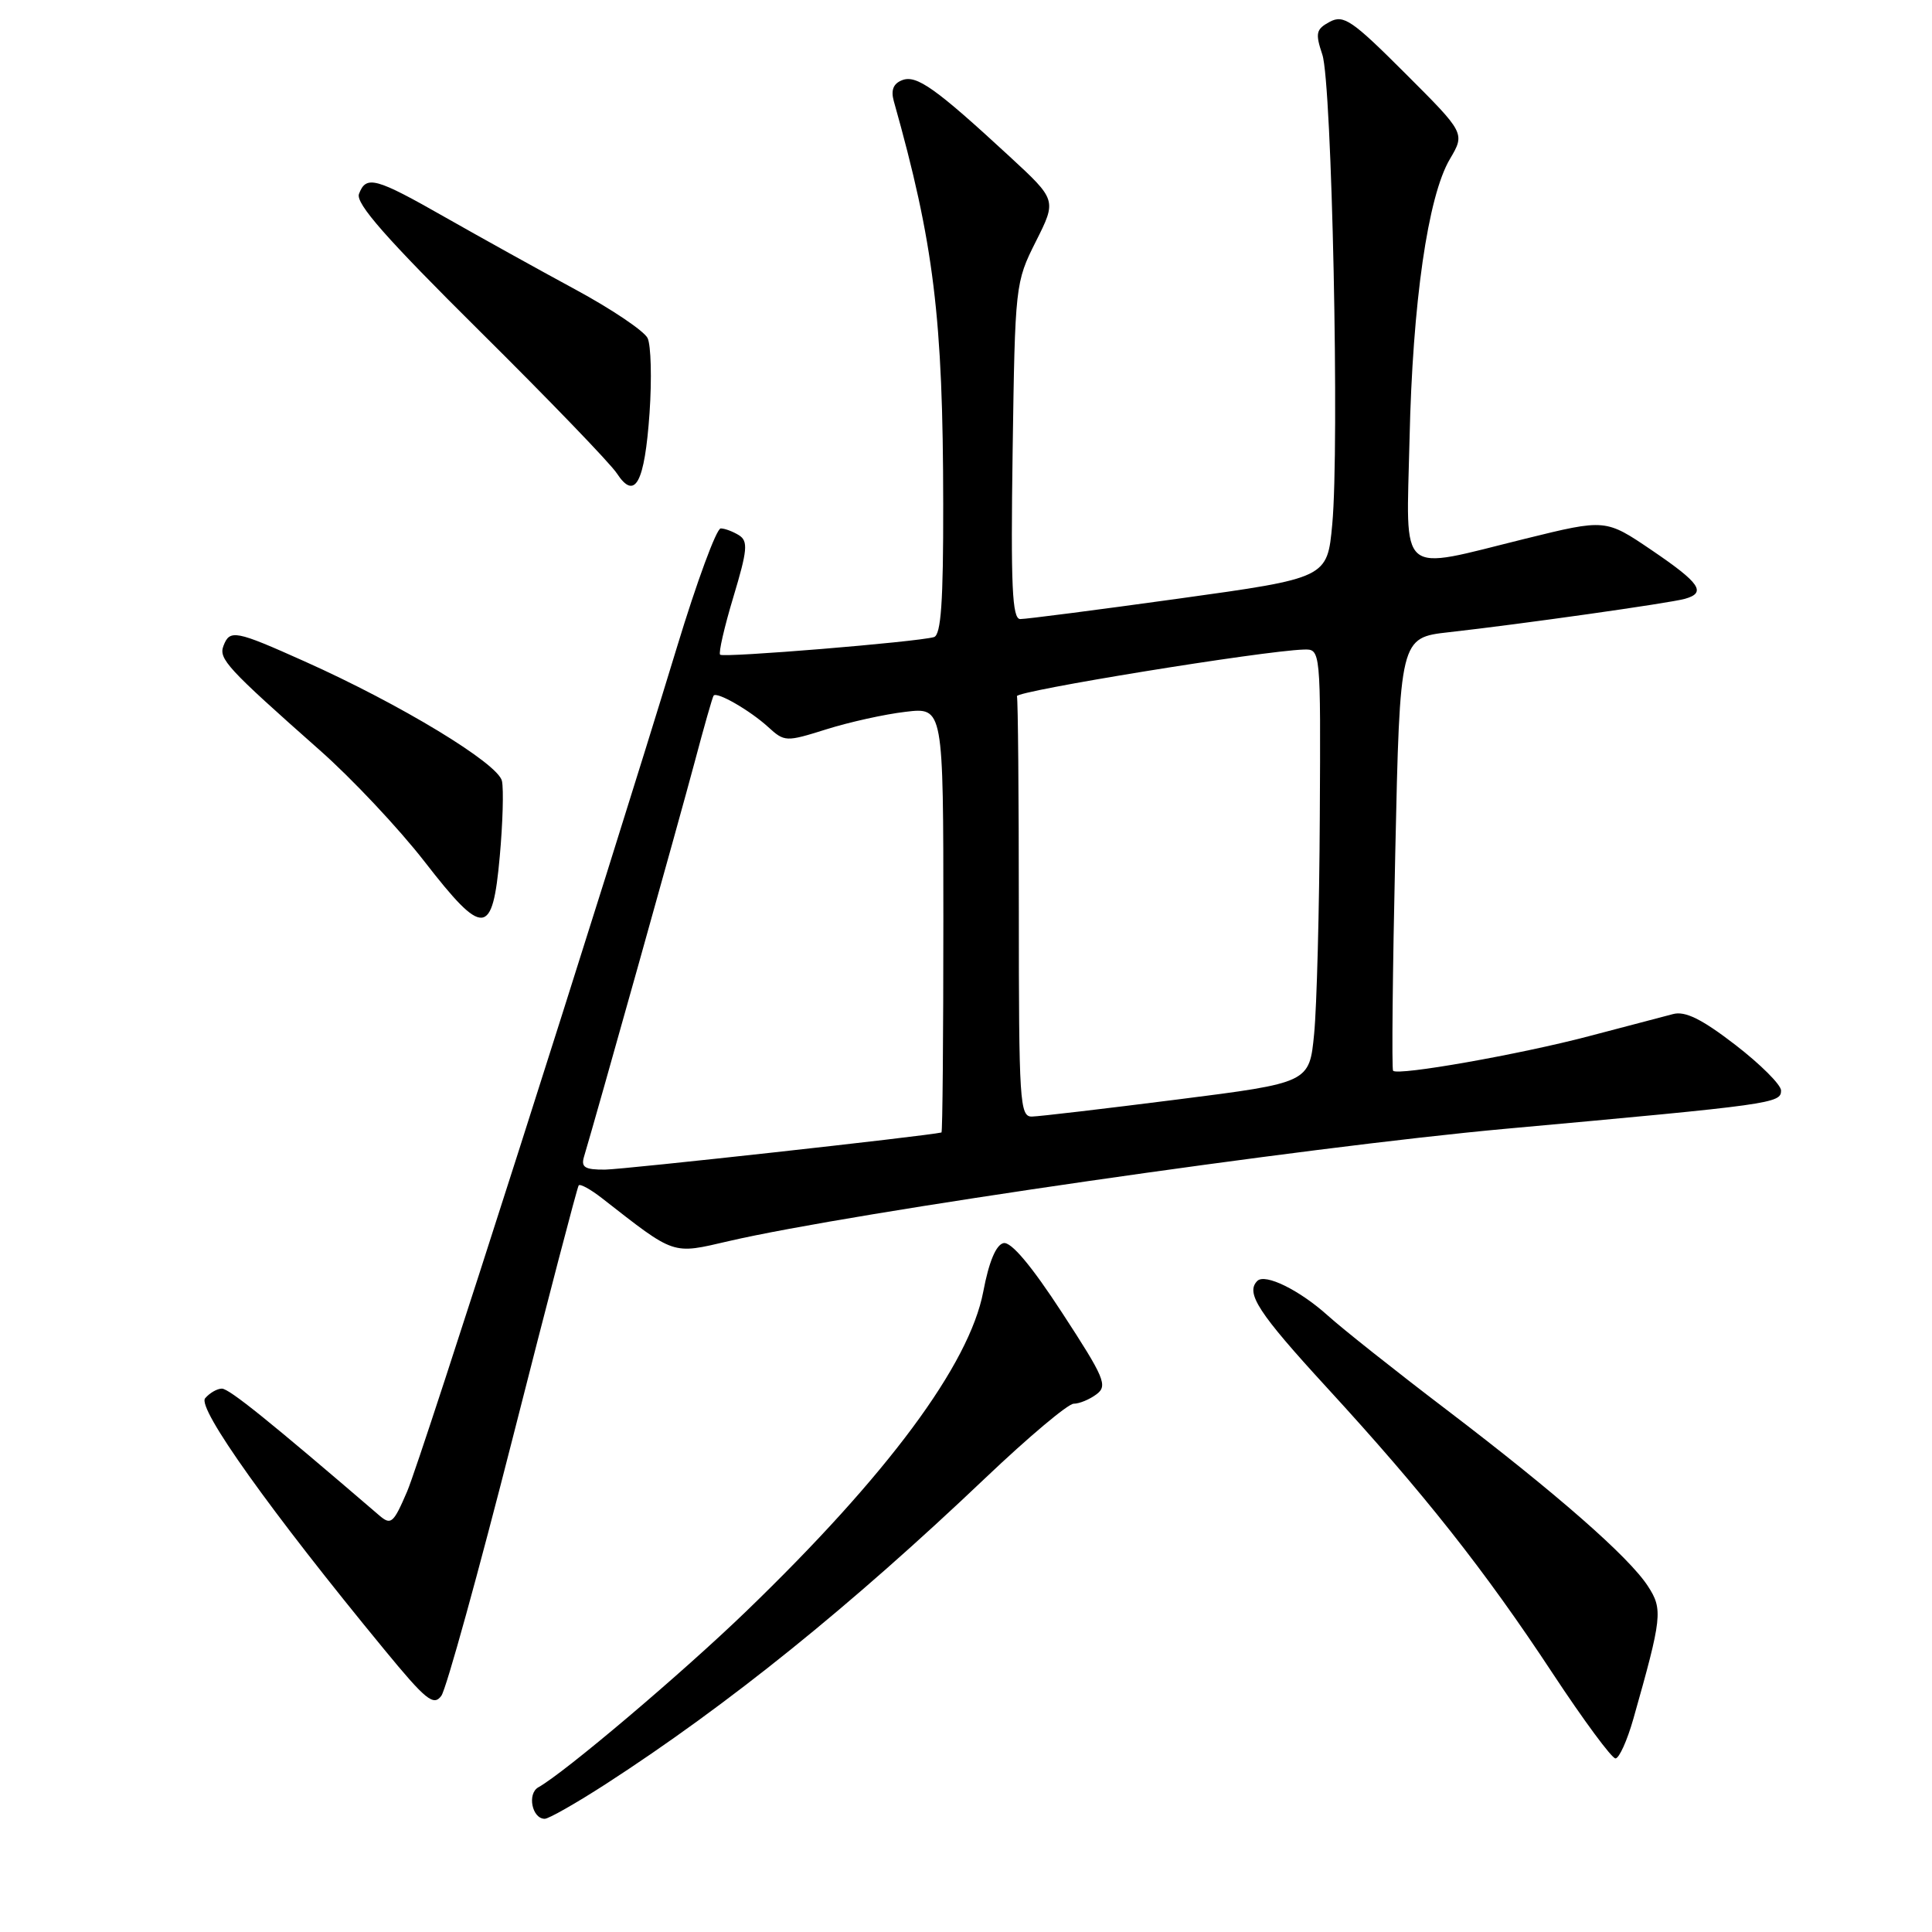 <?xml version="1.0" encoding="UTF-8" standalone="no"?>
<!DOCTYPE svg PUBLIC "-//W3C//DTD SVG 1.1//EN" "http://www.w3.org/Graphics/SVG/1.1/DTD/svg11.dtd" >
<svg xmlns="http://www.w3.org/2000/svg" xmlns:xlink="http://www.w3.org/1999/xlink" version="1.1" viewBox="0 0 256 256">
 <g >
 <path fill="currentColor"
d=" M 80.28 236.39 C 96.52 225.88 112.70 212.83 130.60 195.81 C 136.27 190.42 141.52 186.00 142.27 186.00 C 143.01 186.00 144.37 185.44 145.29 184.75 C 146.81 183.62 146.36 182.57 140.73 173.94 C 136.65 167.68 133.97 164.50 132.97 164.72 C 131.98 164.94 131.04 167.18 130.29 171.14 C 128.45 180.81 117.59 195.45 98.84 213.54 C 90.34 221.74 74.84 234.87 71.33 236.83 C 69.83 237.68 70.50 241.00 72.18 241.00 C 72.71 241.00 76.36 238.92 80.28 236.39 Z  M 216.43 227.75 C 220.24 214.30 220.36 213.25 218.36 210.18 C 215.86 206.31 206.24 197.89 191.60 186.74 C 184.95 181.68 177.89 176.08 175.93 174.31 C 172.19 170.94 167.63 168.70 166.60 169.73 C 165.01 171.32 166.73 173.96 175.79 183.83 C 188.68 197.87 196.72 208.04 205.75 221.75 C 209.83 227.94 213.57 233.00 214.06 233.00 C 214.54 233.00 215.61 230.64 216.43 227.75 Z  M 68.00 190.29 C 72.58 172.26 76.49 157.31 76.68 157.07 C 76.87 156.83 78.26 157.59 79.77 158.77 C 89.55 166.40 88.98 166.21 96.58 164.45 C 112.77 160.69 173.02 151.98 199.50 149.57 C 234.93 146.35 236.00 146.20 236.00 144.50 C 236.00 143.74 233.27 141.02 229.94 138.45 C 225.50 135.03 223.29 133.94 221.69 134.37 C 220.49 134.68 215.45 136.01 210.50 137.31 C 201.36 139.72 185.20 142.57 184.59 141.88 C 184.40 141.67 184.53 128.68 184.88 113.00 C 185.50 84.50 185.50 84.50 192.00 83.77 C 201.49 82.71 221.22 79.92 223.25 79.35 C 226.15 78.54 225.29 77.27 218.87 72.91 C 212.75 68.76 212.75 68.76 202.12 71.38 C 185.01 75.60 186.35 76.75 186.77 58.25 C 187.17 40.10 189.20 26.02 192.11 21.09 C 194.14 17.65 194.14 17.65 186.20 9.72 C 179.16 2.68 178.04 1.91 176.20 2.89 C 174.38 3.87 174.26 4.38 175.22 7.25 C 176.49 11.09 177.50 59.12 176.53 69.48 C 175.87 76.59 175.87 76.59 156.18 79.32 C 145.36 80.82 135.91 82.04 135.18 82.03 C 134.12 82.01 133.92 77.65 134.18 59.74 C 134.50 37.74 134.53 37.42 137.26 31.99 C 140.02 26.50 140.02 26.50 133.76 20.72 C 123.98 11.69 121.45 9.89 119.55 10.62 C 118.37 11.07 118.03 11.94 118.43 13.39 C 123.74 32.22 124.96 42.13 124.98 66.78 C 125.00 79.76 124.69 84.15 123.75 84.42 C 121.48 85.07 95.85 87.18 95.42 86.75 C 95.19 86.52 95.98 83.07 97.18 79.09 C 99.04 72.91 99.15 71.71 97.93 70.93 C 97.14 70.44 96.05 70.02 95.50 70.02 C 94.94 70.01 92.33 77.09 89.70 85.75 C 79.84 118.12 55.87 193.13 53.95 197.62 C 52.12 201.88 51.81 202.14 50.23 200.78 C 35.71 188.31 30.37 184.00 29.40 184.00 C 28.77 184.00 27.77 184.58 27.18 185.28 C 26.10 186.59 35.83 200.24 50.90 218.55 C 56.43 225.28 57.45 226.11 58.48 224.70 C 59.13 223.81 63.41 208.32 68.00 190.29 Z  M 66.22 113.49 C 66.62 109.09 66.75 104.59 66.51 103.48 C 66.01 101.17 53.07 93.32 40.37 87.64 C 31.18 83.52 30.45 83.38 29.61 85.58 C 28.95 87.30 30.09 88.54 42.33 99.37 C 46.61 103.14 52.86 109.80 56.24 114.15 C 64.06 124.23 65.26 124.15 66.22 113.49 Z  M 86.07 54.70 C 86.38 50.19 86.26 45.73 85.81 44.80 C 85.35 43.86 81.05 40.96 76.24 38.36 C 71.43 35.76 63.69 31.46 59.04 28.82 C 49.75 23.53 48.52 23.19 47.57 25.69 C 47.08 26.94 51.16 31.57 63.55 43.86 C 72.70 52.93 80.89 61.42 81.74 62.73 C 84.14 66.39 85.42 64.01 86.07 54.70 Z  M 77.39 153.25 C 78.96 148.04 90.11 108.26 92.04 101.00 C 93.28 96.33 94.41 92.35 94.56 92.17 C 95.01 91.62 99.35 94.12 101.76 96.31 C 103.96 98.32 104.13 98.32 109.49 96.64 C 112.50 95.69 117.22 94.64 119.98 94.32 C 125.00 93.72 125.00 93.72 125.00 121.86 C 125.00 137.34 124.89 150.03 124.75 150.06 C 122.87 150.52 82.60 154.96 80.18 154.98 C 77.48 155.00 76.96 154.67 77.39 153.25 Z  M 135.00 120.50 C 135.00 105.38 134.89 92.66 134.75 92.25 C 134.52 91.57 167.37 86.23 172.75 86.07 C 175.00 86.00 175.00 86.00 174.88 108.25 C 174.82 120.49 174.48 133.42 174.13 136.99 C 173.50 143.47 173.50 143.47 156.00 145.69 C 146.38 146.91 137.71 147.93 136.75 147.95 C 135.12 148.00 135.00 146.04 135.00 120.50 Z "/>
</g>
</svg>